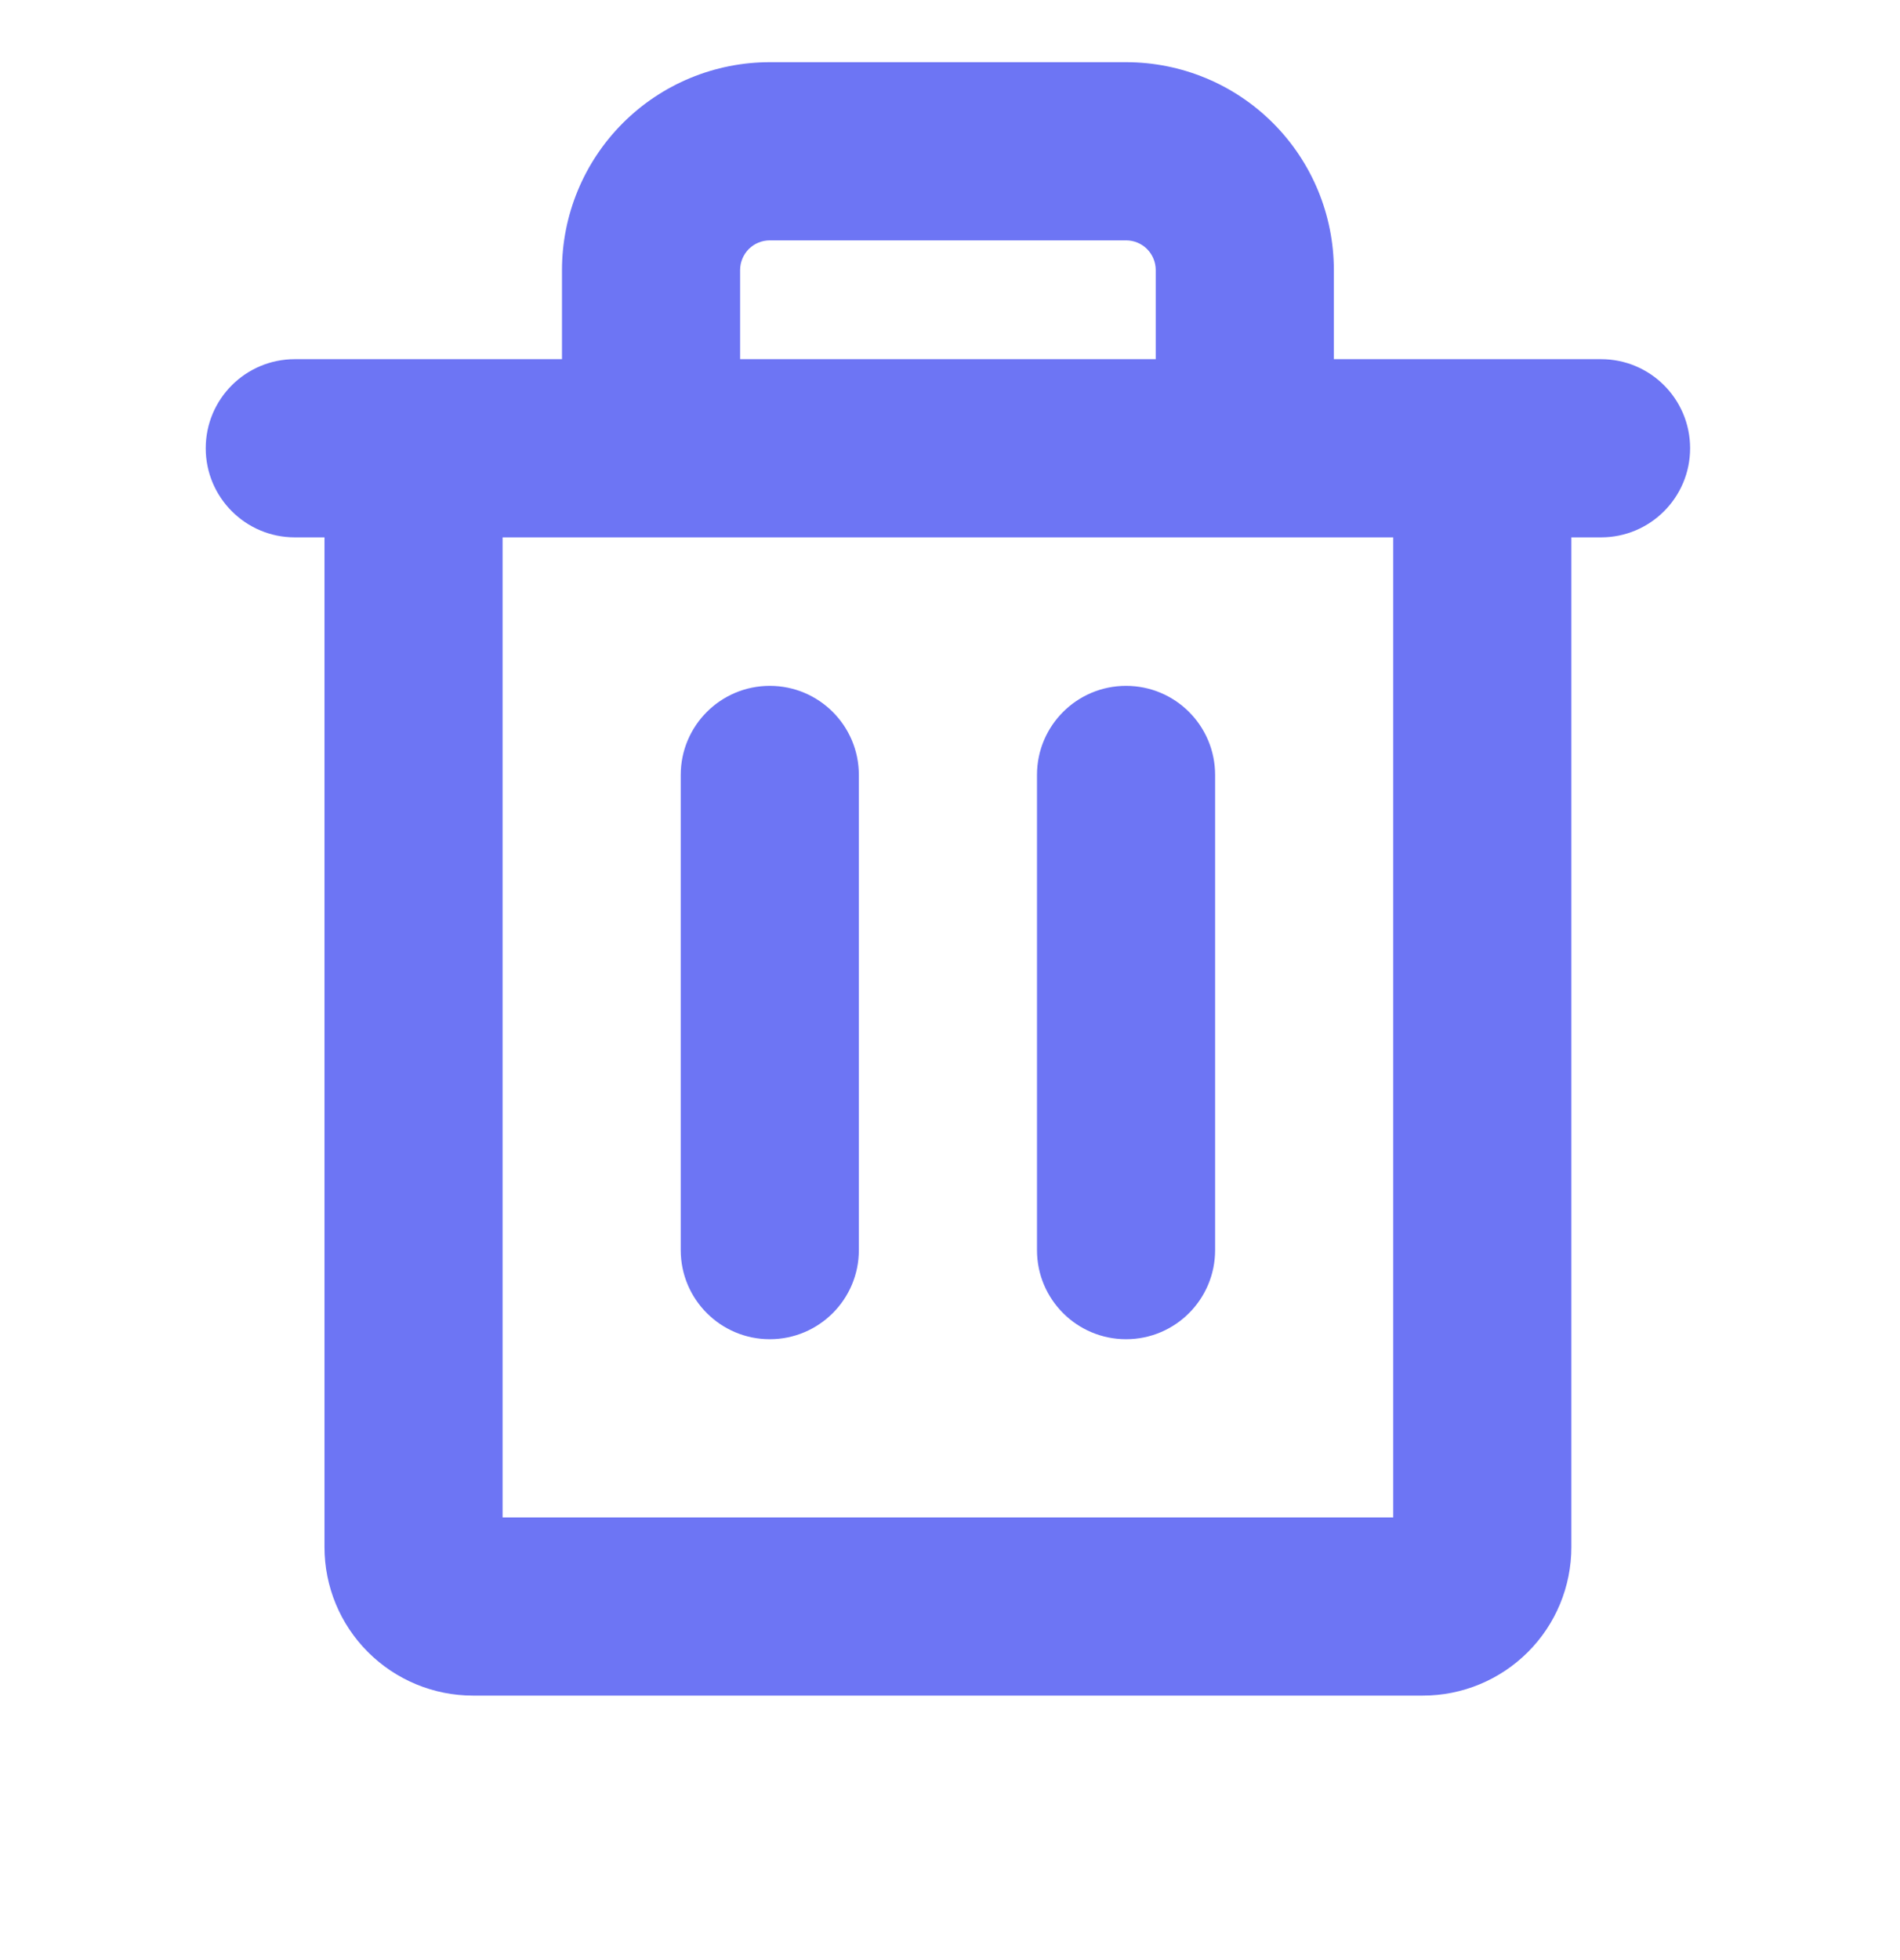 <svg width="32" height="33" viewBox="0 0 32 33" fill="none" xmlns="http://www.w3.org/2000/svg">
<g clip-path="url(#clip0_6919_86146)">
<path fill-rule="evenodd" clip-rule="evenodd" d="M10.49 2.072C11.147 1.415 12.037 1.047 12.965 1.047H18.965C19.893 1.047 20.784 1.415 21.44 2.072C22.096 2.728 22.465 3.618 22.465 4.547V6.047H26.965C27.794 6.047 28.465 6.718 28.465 7.547C28.465 8.375 27.794 9.047 26.965 9.047H26.465V26.047C26.465 26.71 26.202 27.346 25.733 27.814C25.264 28.283 24.628 28.547 23.965 28.547H7.965C7.302 28.547 6.666 28.283 6.197 27.814C5.728 27.346 5.465 26.71 5.465 26.047V9.047H4.965C4.137 9.047 3.465 8.375 3.465 7.547C3.465 6.718 4.137 6.047 4.965 6.047H9.465V4.547C9.465 3.618 9.834 2.728 10.49 2.072ZM8.465 9.047V25.547H23.465V9.047H8.465ZM19.465 6.047H12.465V4.547C12.465 4.414 12.518 4.287 12.611 4.193C12.705 4.099 12.832 4.047 12.965 4.047H18.965C19.098 4.047 19.225 4.099 19.319 4.193C19.412 4.287 19.465 4.414 19.465 4.547V6.047ZM12.965 11.547C13.793 11.547 14.465 12.218 14.465 13.047V21.047C14.465 21.875 13.793 22.547 12.965 22.547C12.137 22.547 11.465 21.875 11.465 21.047V13.047C11.465 12.218 12.137 11.547 12.965 11.547ZM18.965 11.547C19.794 11.547 20.465 12.218 20.465 13.047V21.047C20.465 21.875 19.794 22.547 18.965 22.547C18.137 22.547 17.465 21.875 17.465 21.047V13.047C17.465 12.218 18.137 11.547 18.965 11.547Z" fill="#6D75F4"/>
</g>
<defs>
<clipPath id="clip0_6919_86146">
<rect width="32" height="32" fill="white" transform="translate(0 0.002)"/>
</clipPath>
</defs>
</svg>
